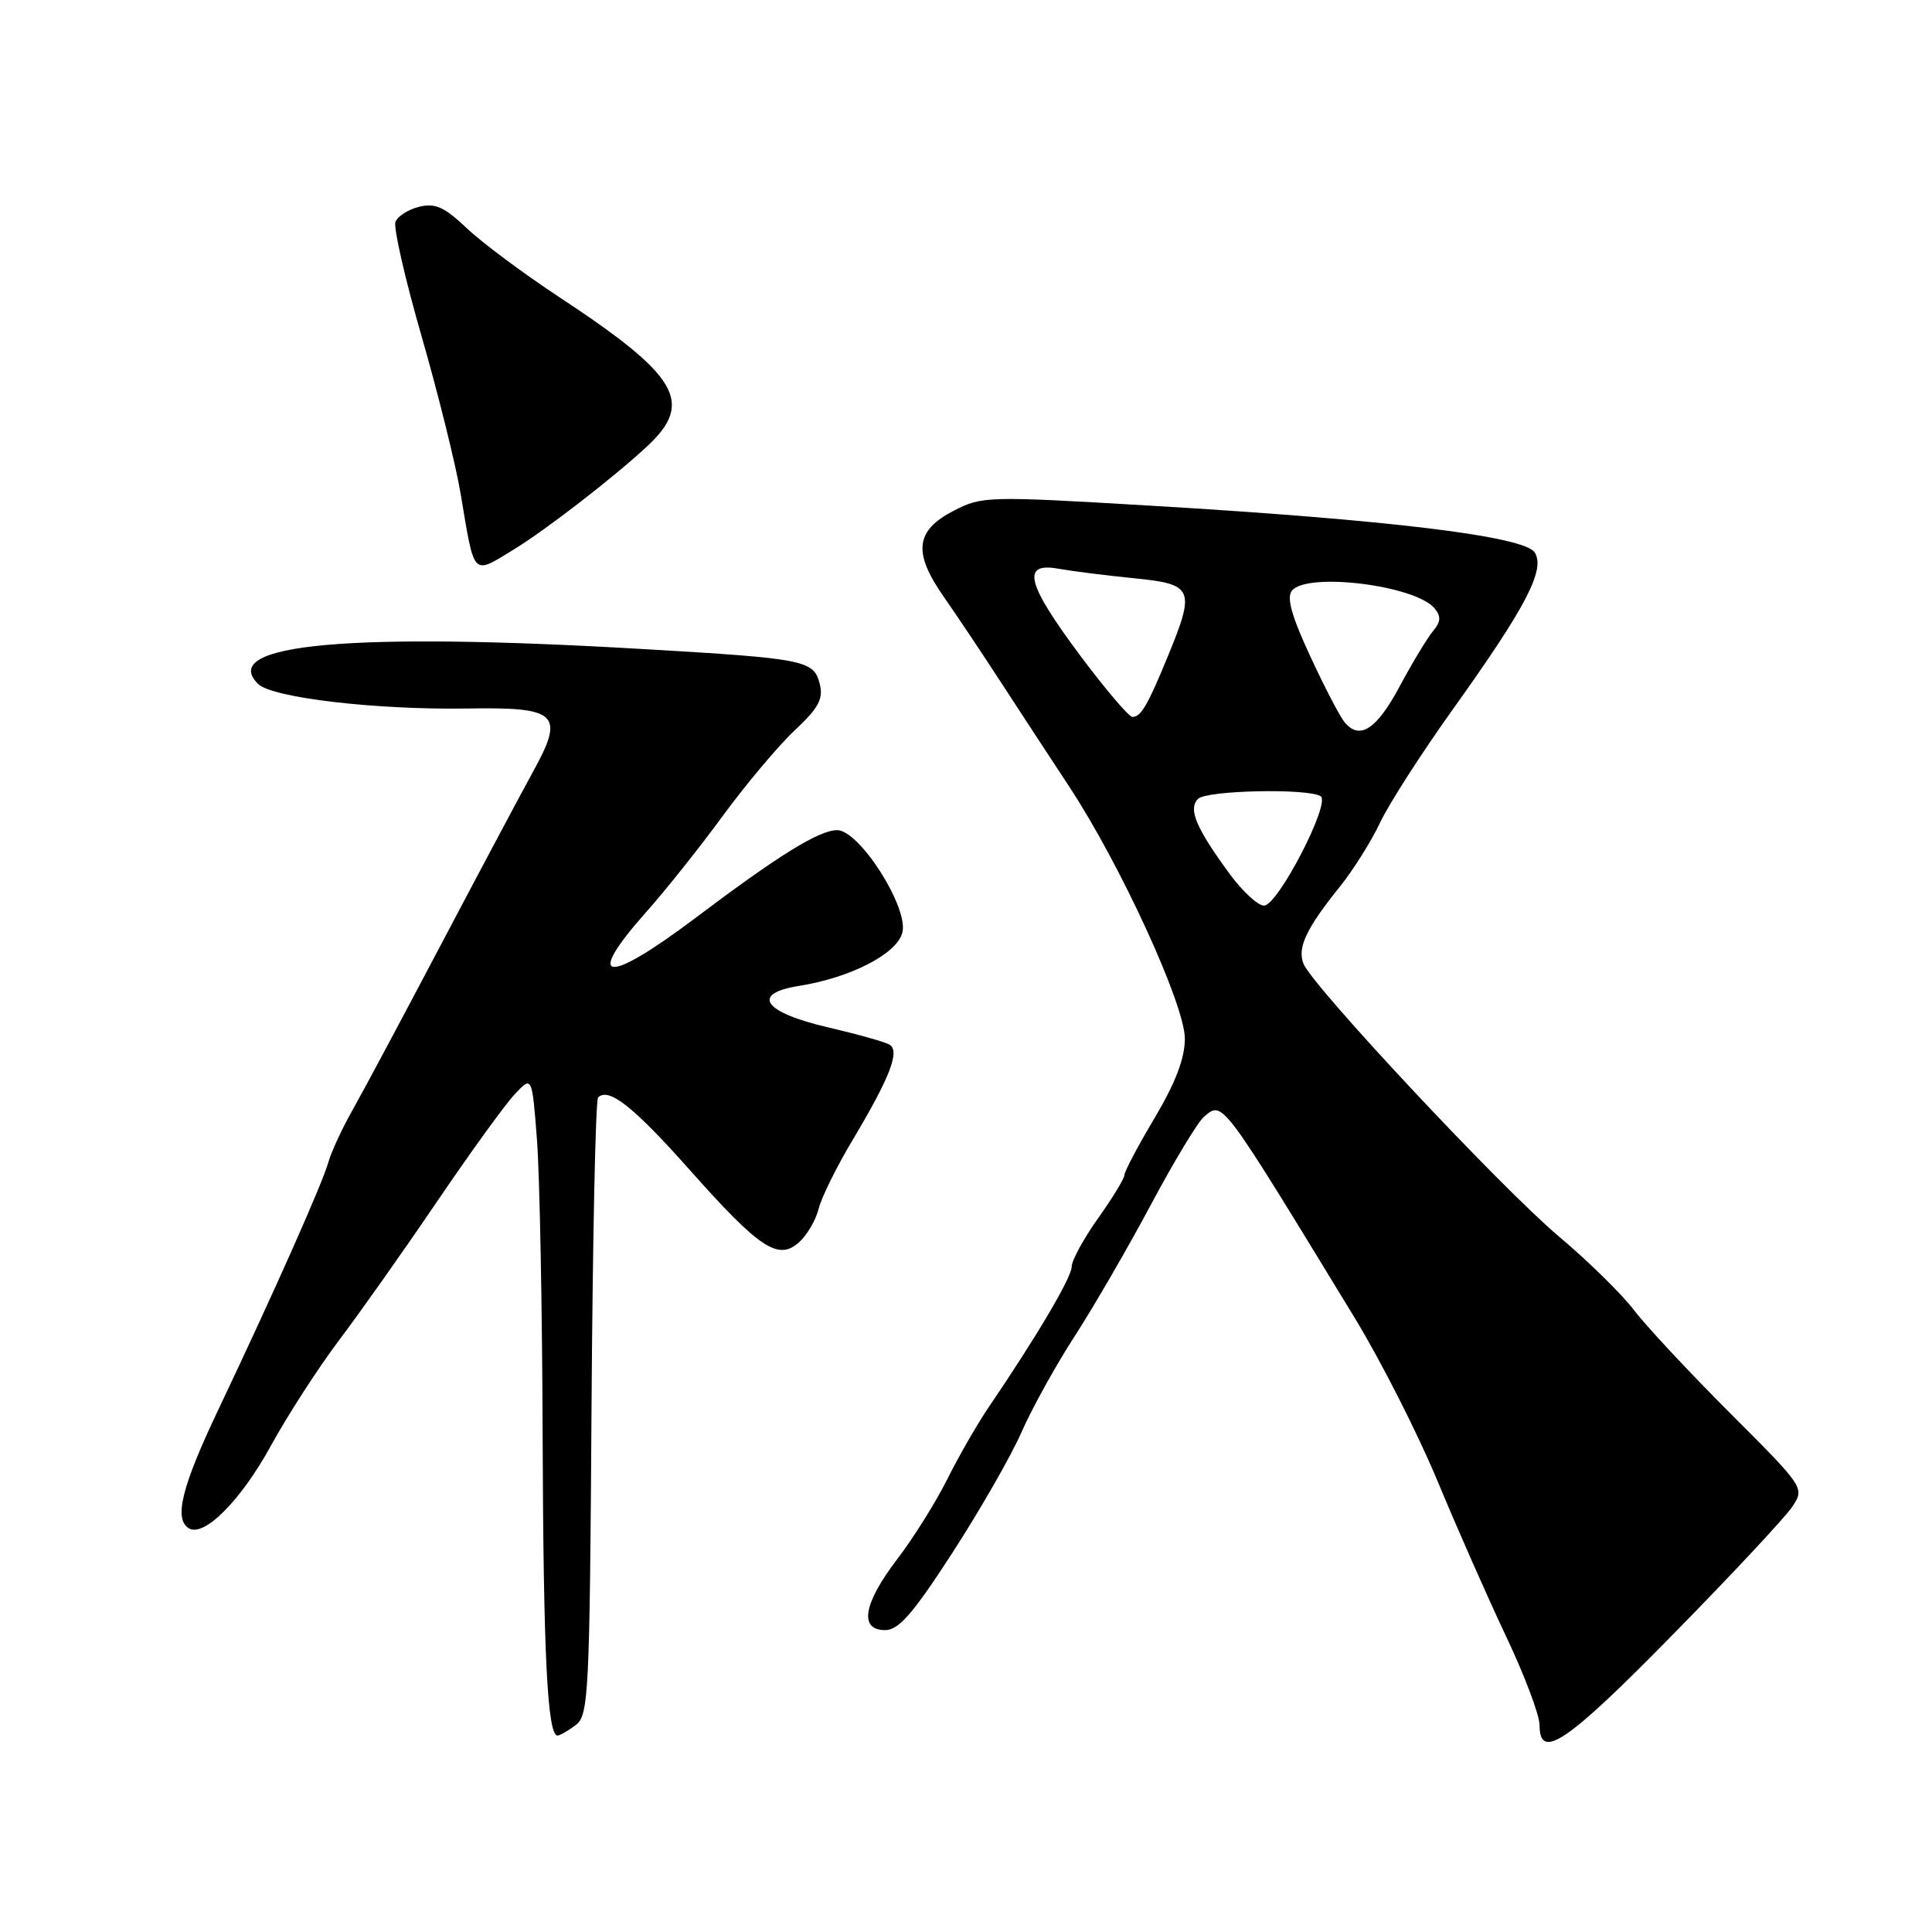 <?xml version="1.0" encoding="UTF-8" standalone="no"?>
<!DOCTYPE svg PUBLIC "-//W3C//DTD SVG 1.1//EN" "http://www.w3.org/Graphics/SVG/1.1/DTD/svg11.dtd" >
<svg xmlns="http://www.w3.org/2000/svg" xmlns:xlink="http://www.w3.org/1999/xlink" version="1.1" viewBox="0 0 256 256">
 <g >
 <path fill="currentColor"
d=" M 221.70 216.55 C 229.52 208.59 236.64 200.96 237.52 199.60 C 239.13 197.16 239.06 197.06 229.28 187.28 C 223.86 181.86 218.10 175.69 216.49 173.57 C 214.87 171.45 210.40 167.06 206.55 163.83 C 198.92 157.40 173.83 130.60 172.71 127.68 C 171.89 125.55 173.09 123.02 177.53 117.50 C 179.30 115.30 181.70 111.47 182.87 109.00 C 184.03 106.53 188.37 99.78 192.50 94.00 C 202.21 80.43 204.79 75.48 203.36 73.21 C 202.01 71.06 184.17 68.88 152.36 67.00 C 130.84 65.72 130.12 65.74 126.36 67.68 C 121.29 70.31 120.95 73.19 125.02 79.03 C 126.74 81.49 130.19 86.65 132.69 90.50 C 135.20 94.35 139.25 100.55 141.71 104.28 C 148.47 114.56 157.00 133.15 157.00 137.62 C 157.00 140.22 155.77 143.46 153.00 148.12 C 150.80 151.82 149.00 155.22 149.00 155.68 C 149.00 156.13 147.43 158.72 145.50 161.43 C 143.57 164.14 142.00 167.03 142.00 167.86 C 142.00 169.26 137.33 177.17 130.98 186.50 C 129.49 188.70 127.03 192.97 125.52 196.00 C 124.01 199.03 121.03 203.79 118.89 206.59 C 114.39 212.48 113.79 216.00 117.28 216.00 C 119.08 216.00 120.98 213.82 126.20 205.75 C 129.85 200.11 133.97 192.93 135.35 189.78 C 136.73 186.64 139.91 180.89 142.42 177.02 C 144.93 173.14 149.48 165.29 152.53 159.57 C 155.58 153.86 158.74 148.63 159.54 147.97 C 162.06 145.88 161.63 145.30 179.55 174.70 C 182.97 180.32 187.88 189.99 190.46 196.20 C 193.04 202.42 197.14 211.70 199.57 216.84 C 202.01 221.98 204.00 227.26 204.00 228.59 C 204.00 233.37 207.61 230.92 221.70 216.55 Z  M 76.31 228.56 C 77.99 227.29 78.14 224.42 78.38 186.61 C 78.53 164.29 78.91 145.75 79.25 145.42 C 80.64 144.03 83.94 146.64 91.31 154.93 C 100.66 165.46 103.13 167.10 105.90 164.59 C 106.96 163.63 108.11 161.65 108.47 160.18 C 108.83 158.70 110.87 154.57 113.01 151.00 C 117.91 142.79 119.27 139.29 117.88 138.43 C 117.31 138.07 113.62 137.04 109.68 136.12 C 101.16 134.14 99.44 131.66 105.86 130.64 C 112.75 129.54 118.87 126.38 119.57 123.56 C 120.41 120.24 113.88 110.00 110.93 110.00 C 108.53 110.00 103.17 113.32 92.10 121.67 C 80.27 130.58 77.31 130.22 85.60 120.88 C 88.14 118.03 92.72 112.28 95.78 108.10 C 98.84 103.92 103.12 98.83 105.29 96.79 C 108.47 93.81 109.12 92.61 108.62 90.62 C 107.83 87.49 106.68 87.26 85.50 86.02 C 46.46 83.72 28.87 85.30 34.19 90.62 C 36.03 92.46 49.84 94.08 61.96 93.88 C 73.92 93.68 74.86 94.59 70.62 102.27 C 69.04 105.15 63.59 115.38 58.52 125.00 C 53.45 134.62 48.16 144.53 46.76 147.00 C 45.36 149.47 43.90 152.62 43.51 154.00 C 42.73 156.81 36.26 171.36 28.91 186.83 C 24.08 196.99 23.02 201.27 25.01 202.50 C 27.02 203.75 31.92 198.83 35.90 191.56 C 38.14 187.48 42.19 181.22 44.89 177.64 C 47.59 174.07 53.42 165.83 57.83 159.33 C 62.25 152.82 66.90 146.38 68.18 145.02 C 70.50 142.53 70.50 142.53 71.15 151.02 C 71.51 155.68 71.85 173.27 71.90 190.11 C 72.00 219.29 72.53 230.04 73.89 229.97 C 74.22 229.95 75.31 229.32 76.31 228.56 Z  M 68.00 72.86 C 72.27 70.26 81.34 63.25 85.75 59.14 C 92.01 53.31 89.93 49.79 74.00 39.30 C 69.33 36.22 63.85 32.14 61.83 30.22 C 58.87 27.42 57.65 26.87 55.53 27.40 C 54.09 27.76 52.68 28.66 52.40 29.40 C 52.11 30.14 53.68 36.99 55.88 44.62 C 58.08 52.26 60.41 61.65 61.05 65.50 C 62.90 76.56 62.55 76.18 68.00 72.86 Z  M 162.90 115.75 C 158.47 109.70 157.41 107.19 158.75 105.85 C 159.88 104.72 173.26 104.43 174.99 105.50 C 176.38 106.35 169.32 120.00 167.49 120.00 C 166.68 120.00 164.61 118.09 162.90 115.75 Z  M 178.17 95.71 C 177.54 94.95 175.48 90.99 173.60 86.92 C 171.12 81.58 170.45 79.16 171.20 78.25 C 173.26 75.78 187.56 77.56 190.09 80.61 C 190.97 81.67 190.92 82.39 189.87 83.64 C 189.12 84.54 187.15 87.80 185.50 90.88 C 182.42 96.65 180.18 98.12 178.17 95.71 Z  M 143.10 86.82 C 136.00 77.30 135.30 74.47 140.25 75.36 C 142.04 75.68 146.54 76.25 150.25 76.62 C 158.15 77.40 158.42 78.03 154.73 87.00 C 152.07 93.47 151.18 95.00 150.05 95.00 C 149.59 95.00 146.46 91.32 143.10 86.82 Z "/>
</g>
</svg>